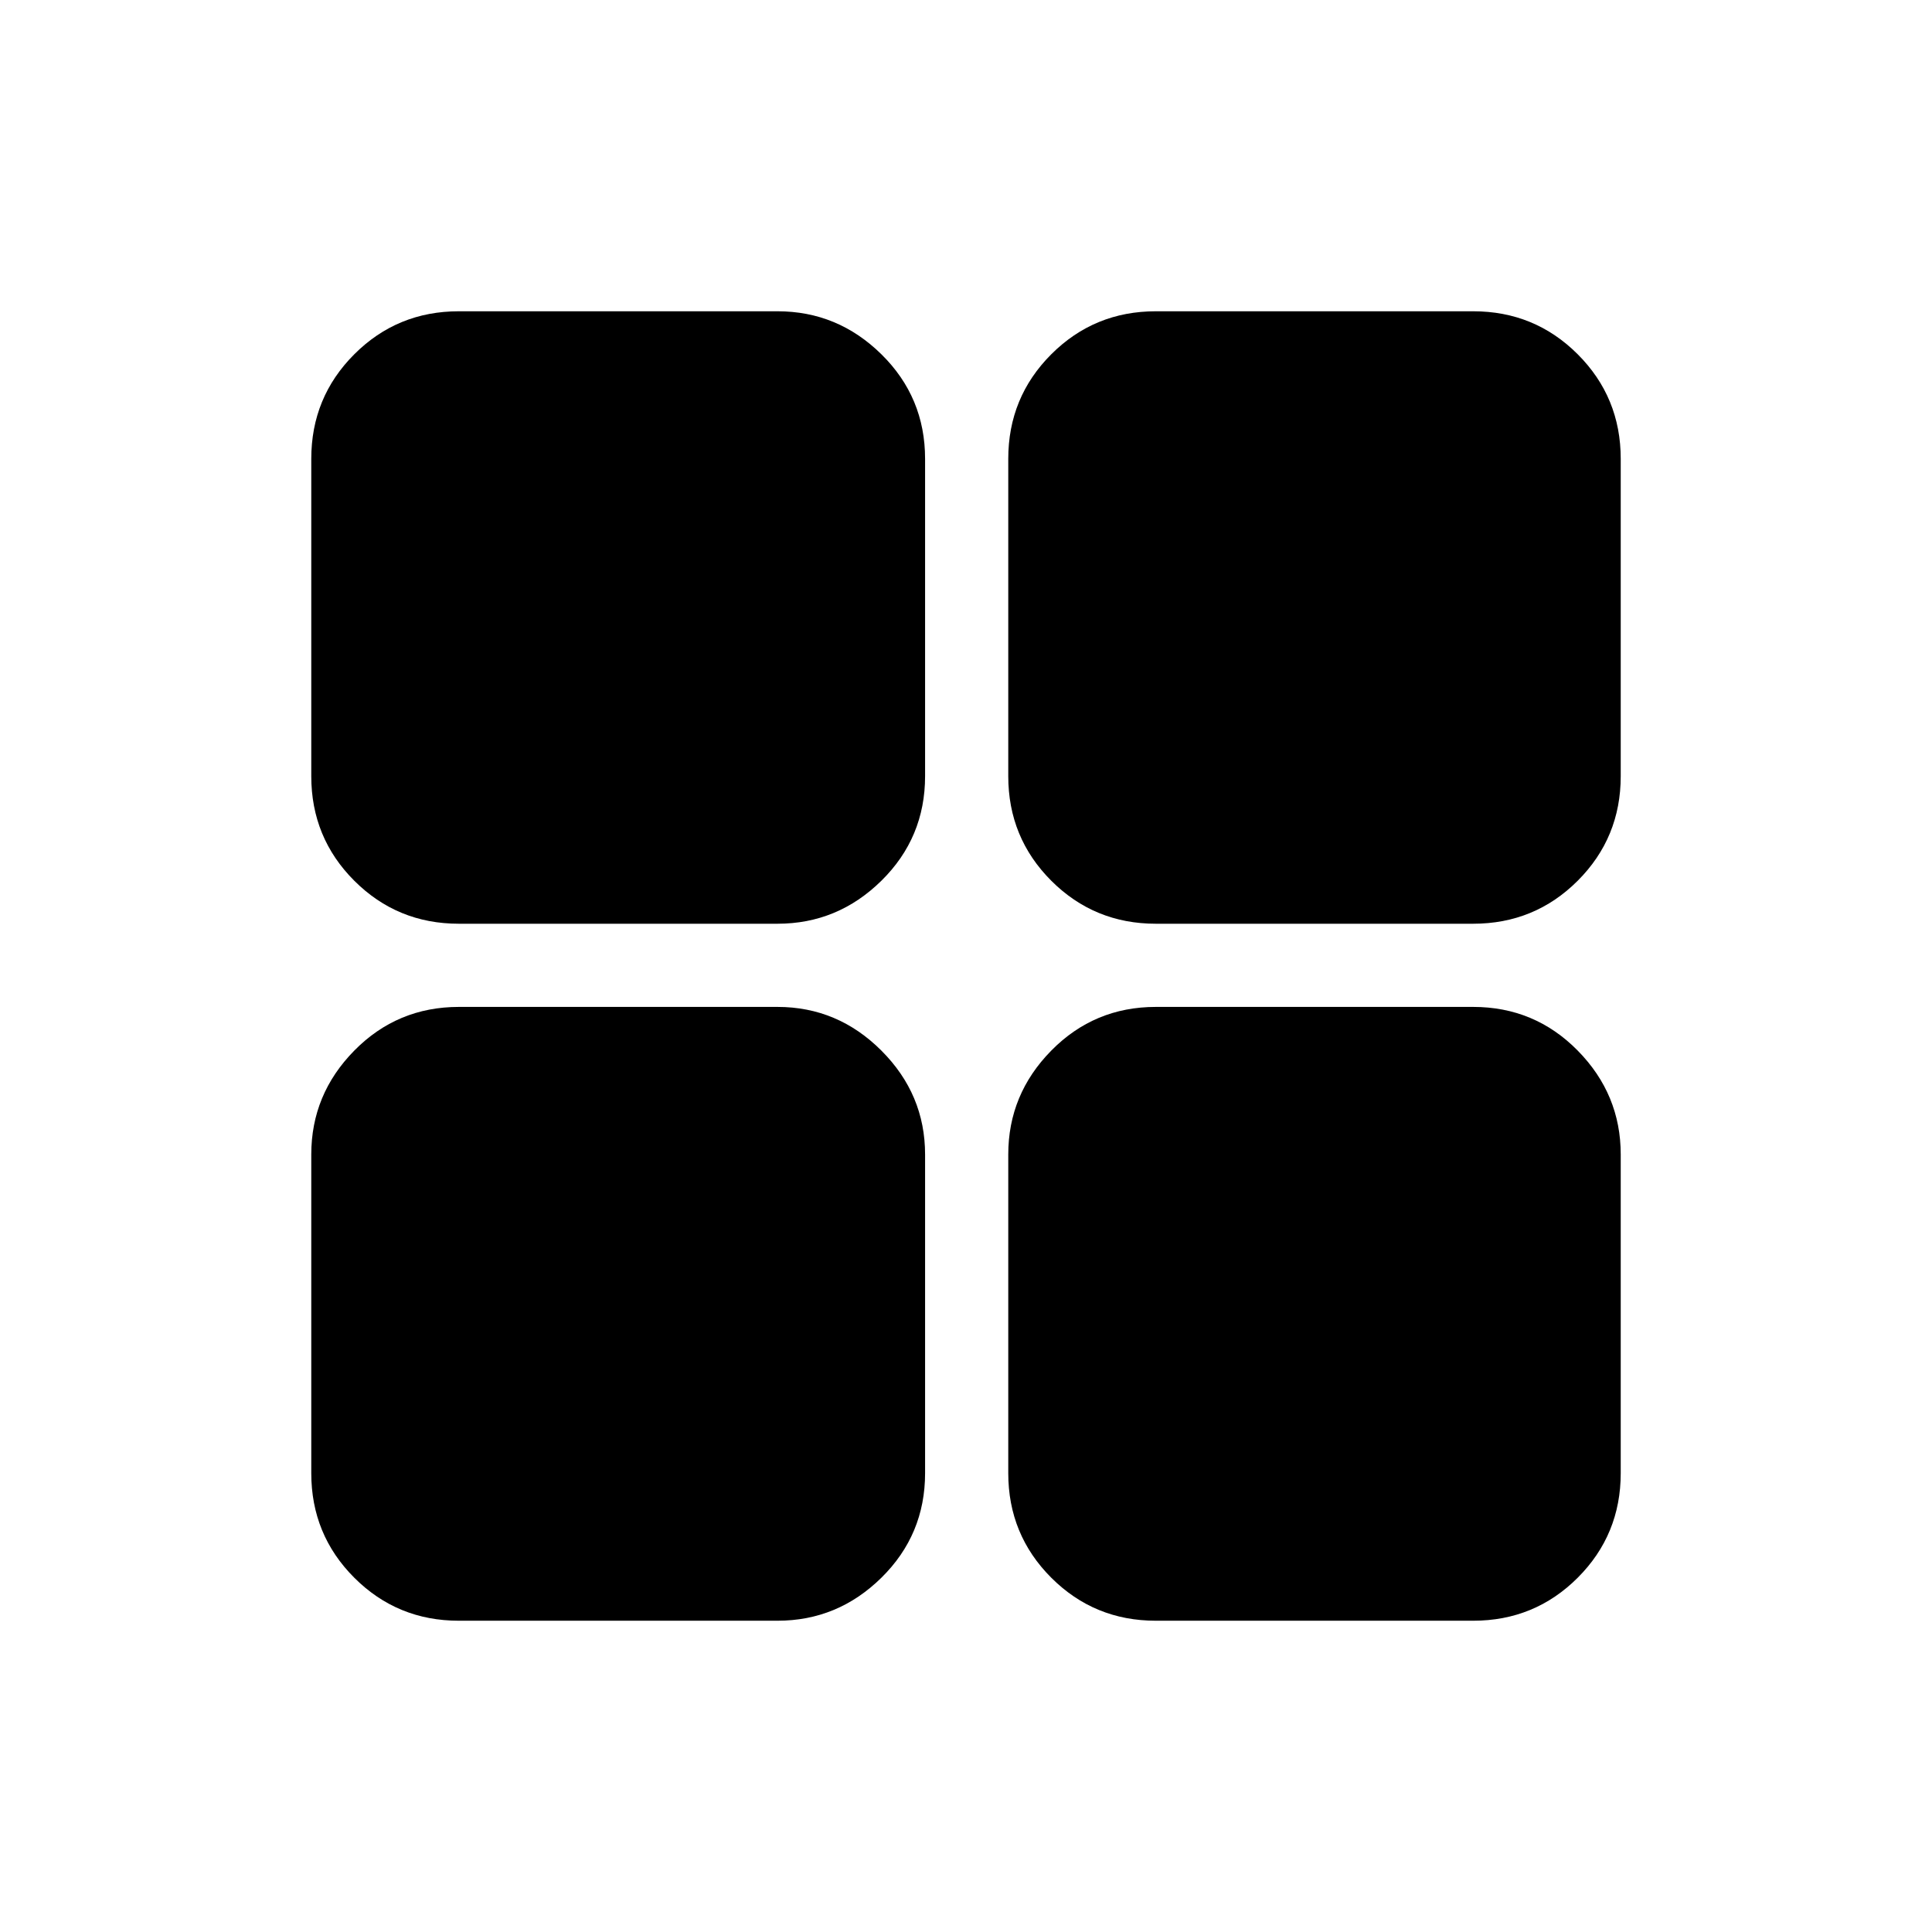 <svg xmlns="http://www.w3.org/2000/svg" height="40" viewBox="0 -960 960 960" width="40"><path d="M574.33-154.67q-30.58 0-51.96-21.37Q501-197.42 501-228v-158.33q0-29.92 21.37-51.63 21.38-21.71 51.96-21.71H732q30.58 0 51.96 21.71 21.37 21.71 21.37 51.63V-228q0 30.58-21.37 51.96-21.38 21.37-51.96 21.37H574.33Zm0-346.33q-30.58 0-51.96-21.37Q501-543.75 501-574.33V-732q0-30.58 21.37-51.96 21.38-21.37 51.96-21.37H732q30.58 0 51.96 21.37 21.37 21.38 21.37 51.96v157.67q0 30.58-21.37 51.96Q762.58-501 732-501H574.33ZM228-501q-30.58 0-51.96-21.37-21.37-21.38-21.37-51.96V-732q0-30.58 21.37-51.96 21.38-21.37 51.96-21.37h158.33q29.92 0 51.63 21.37 21.71 21.38 21.71 51.96v157.67q0 30.58-21.71 51.96Q416.25-501 386.33-501H228Zm0 346.33q-30.58 0-51.96-21.37-21.37-21.38-21.37-51.96v-158.33q0-29.92 21.37-51.63 21.38-21.71 51.96-21.71h158.33q29.92 0 51.63 21.71t21.71 51.63V-228q0 30.58-21.71 51.96-21.71 21.37-51.63 21.37H228Z"/></svg>